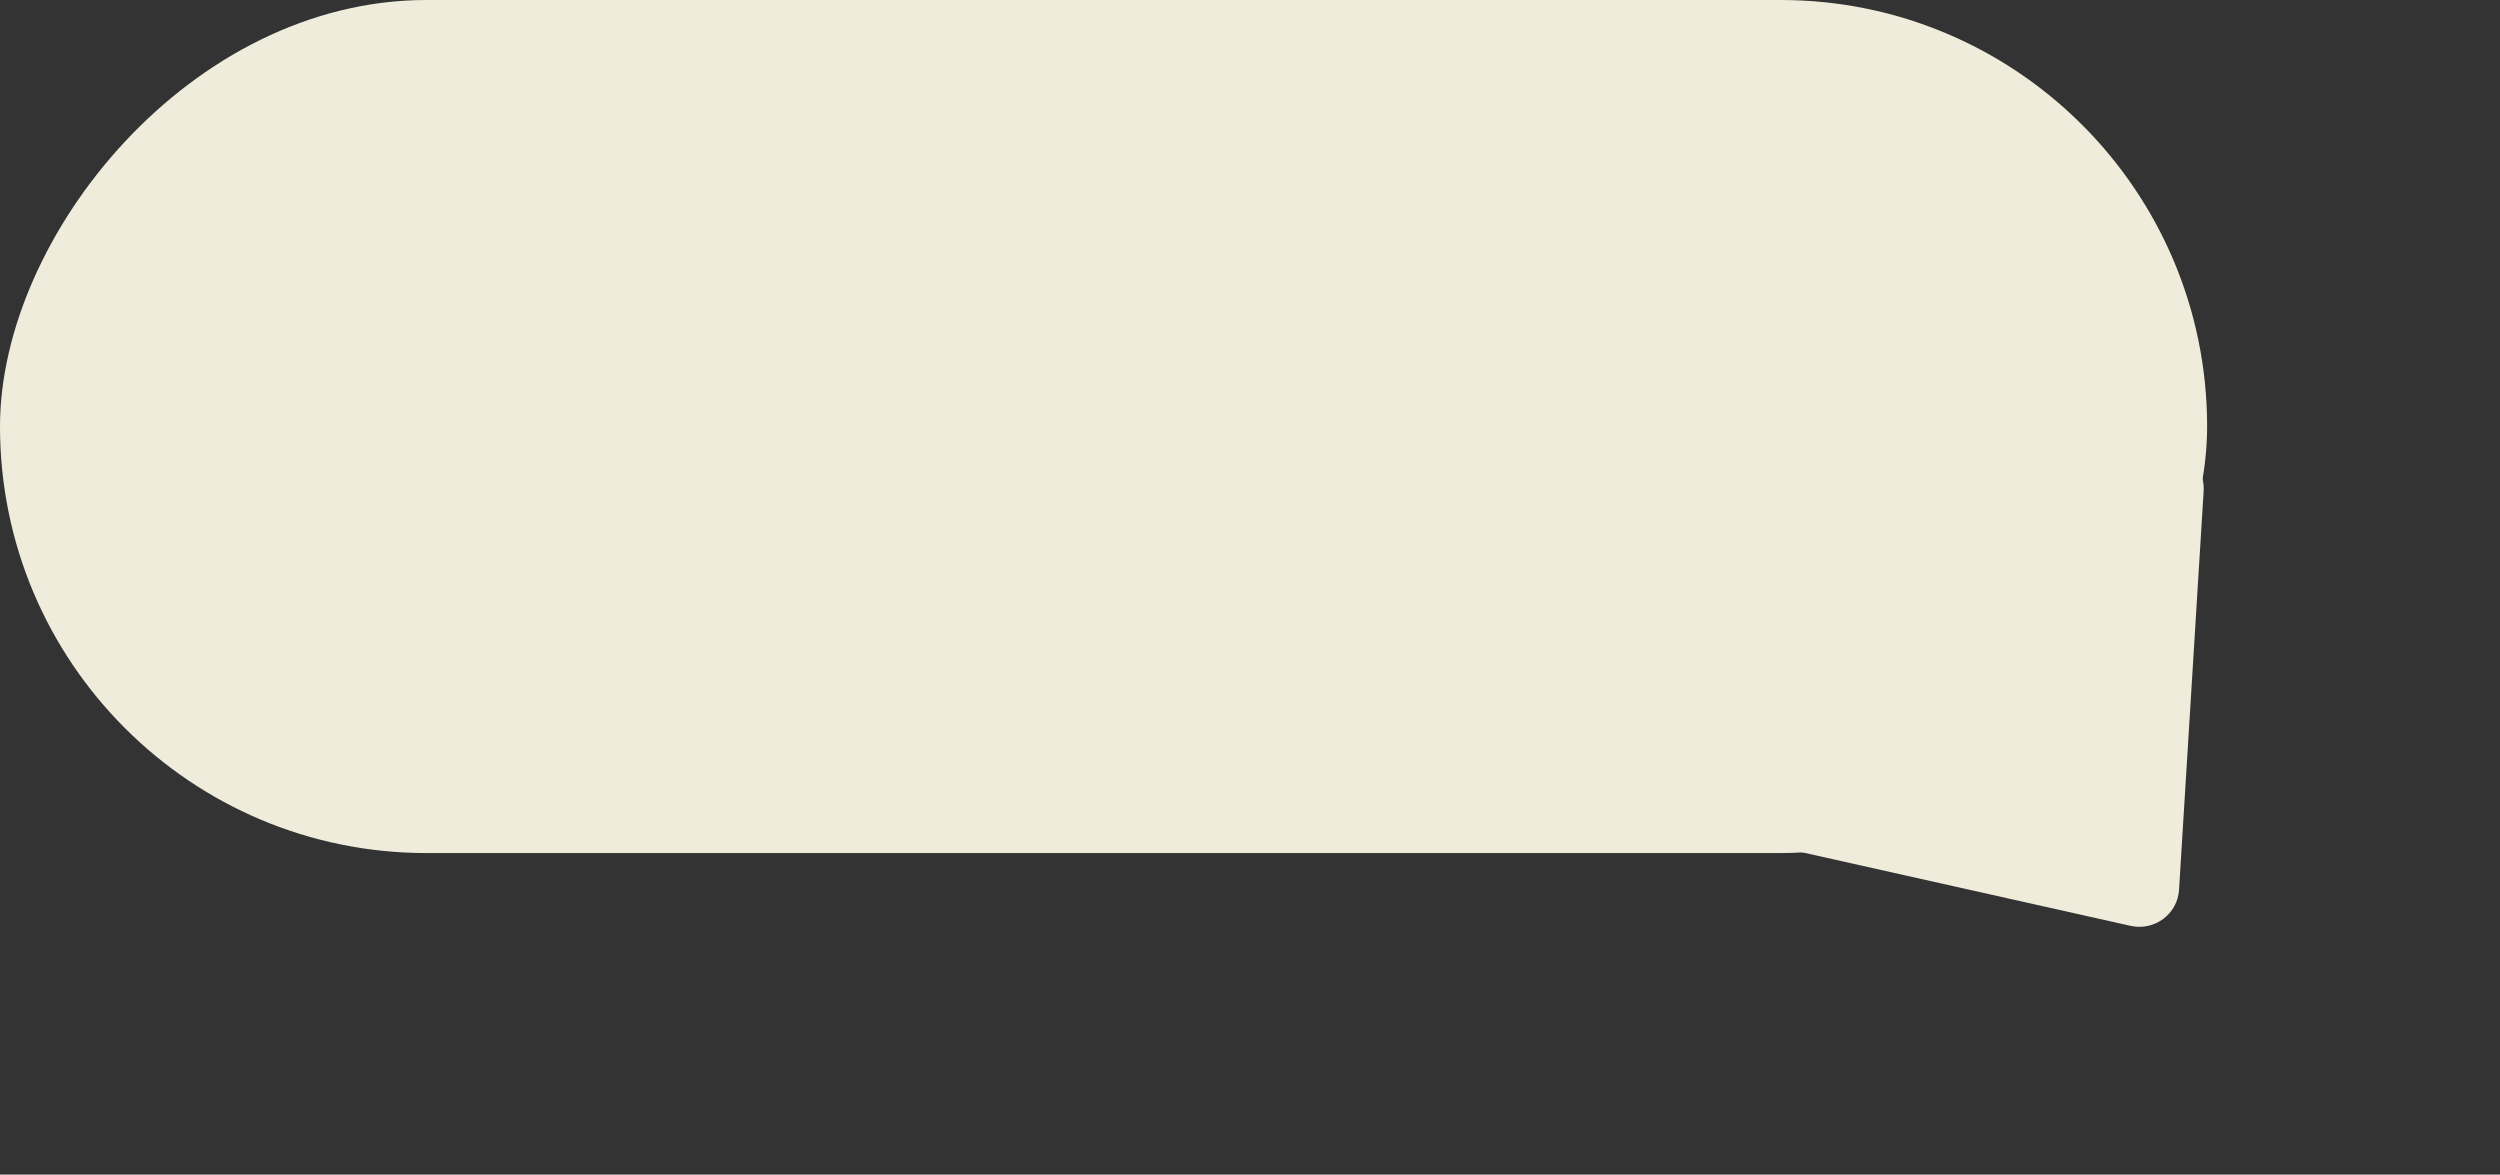 <svg width="315" height="148" viewBox="0 0 315 148" fill="none" xmlns="http://www.w3.org/2000/svg">
<rect x="0" y="0" width="315" height="148" fill="#333333" stroke="none"/>
<path d="M268.452 116.656C271.468 117.331 274.37 115.174 274.559 112.117L277.658 61.886C277.919 57.647 273.049 55.039 269.625 57.584L216.963 96.719C213.539 99.264 214.706 104.624 218.888 105.56L268.452 116.656Z" fill="#EFECDB"/>
<rect width="278.098" height="107.486" rx="53.743" transform="matrix(1 0 0 -1 0 107.486)" fill="#EFECDB"/>
</svg>
